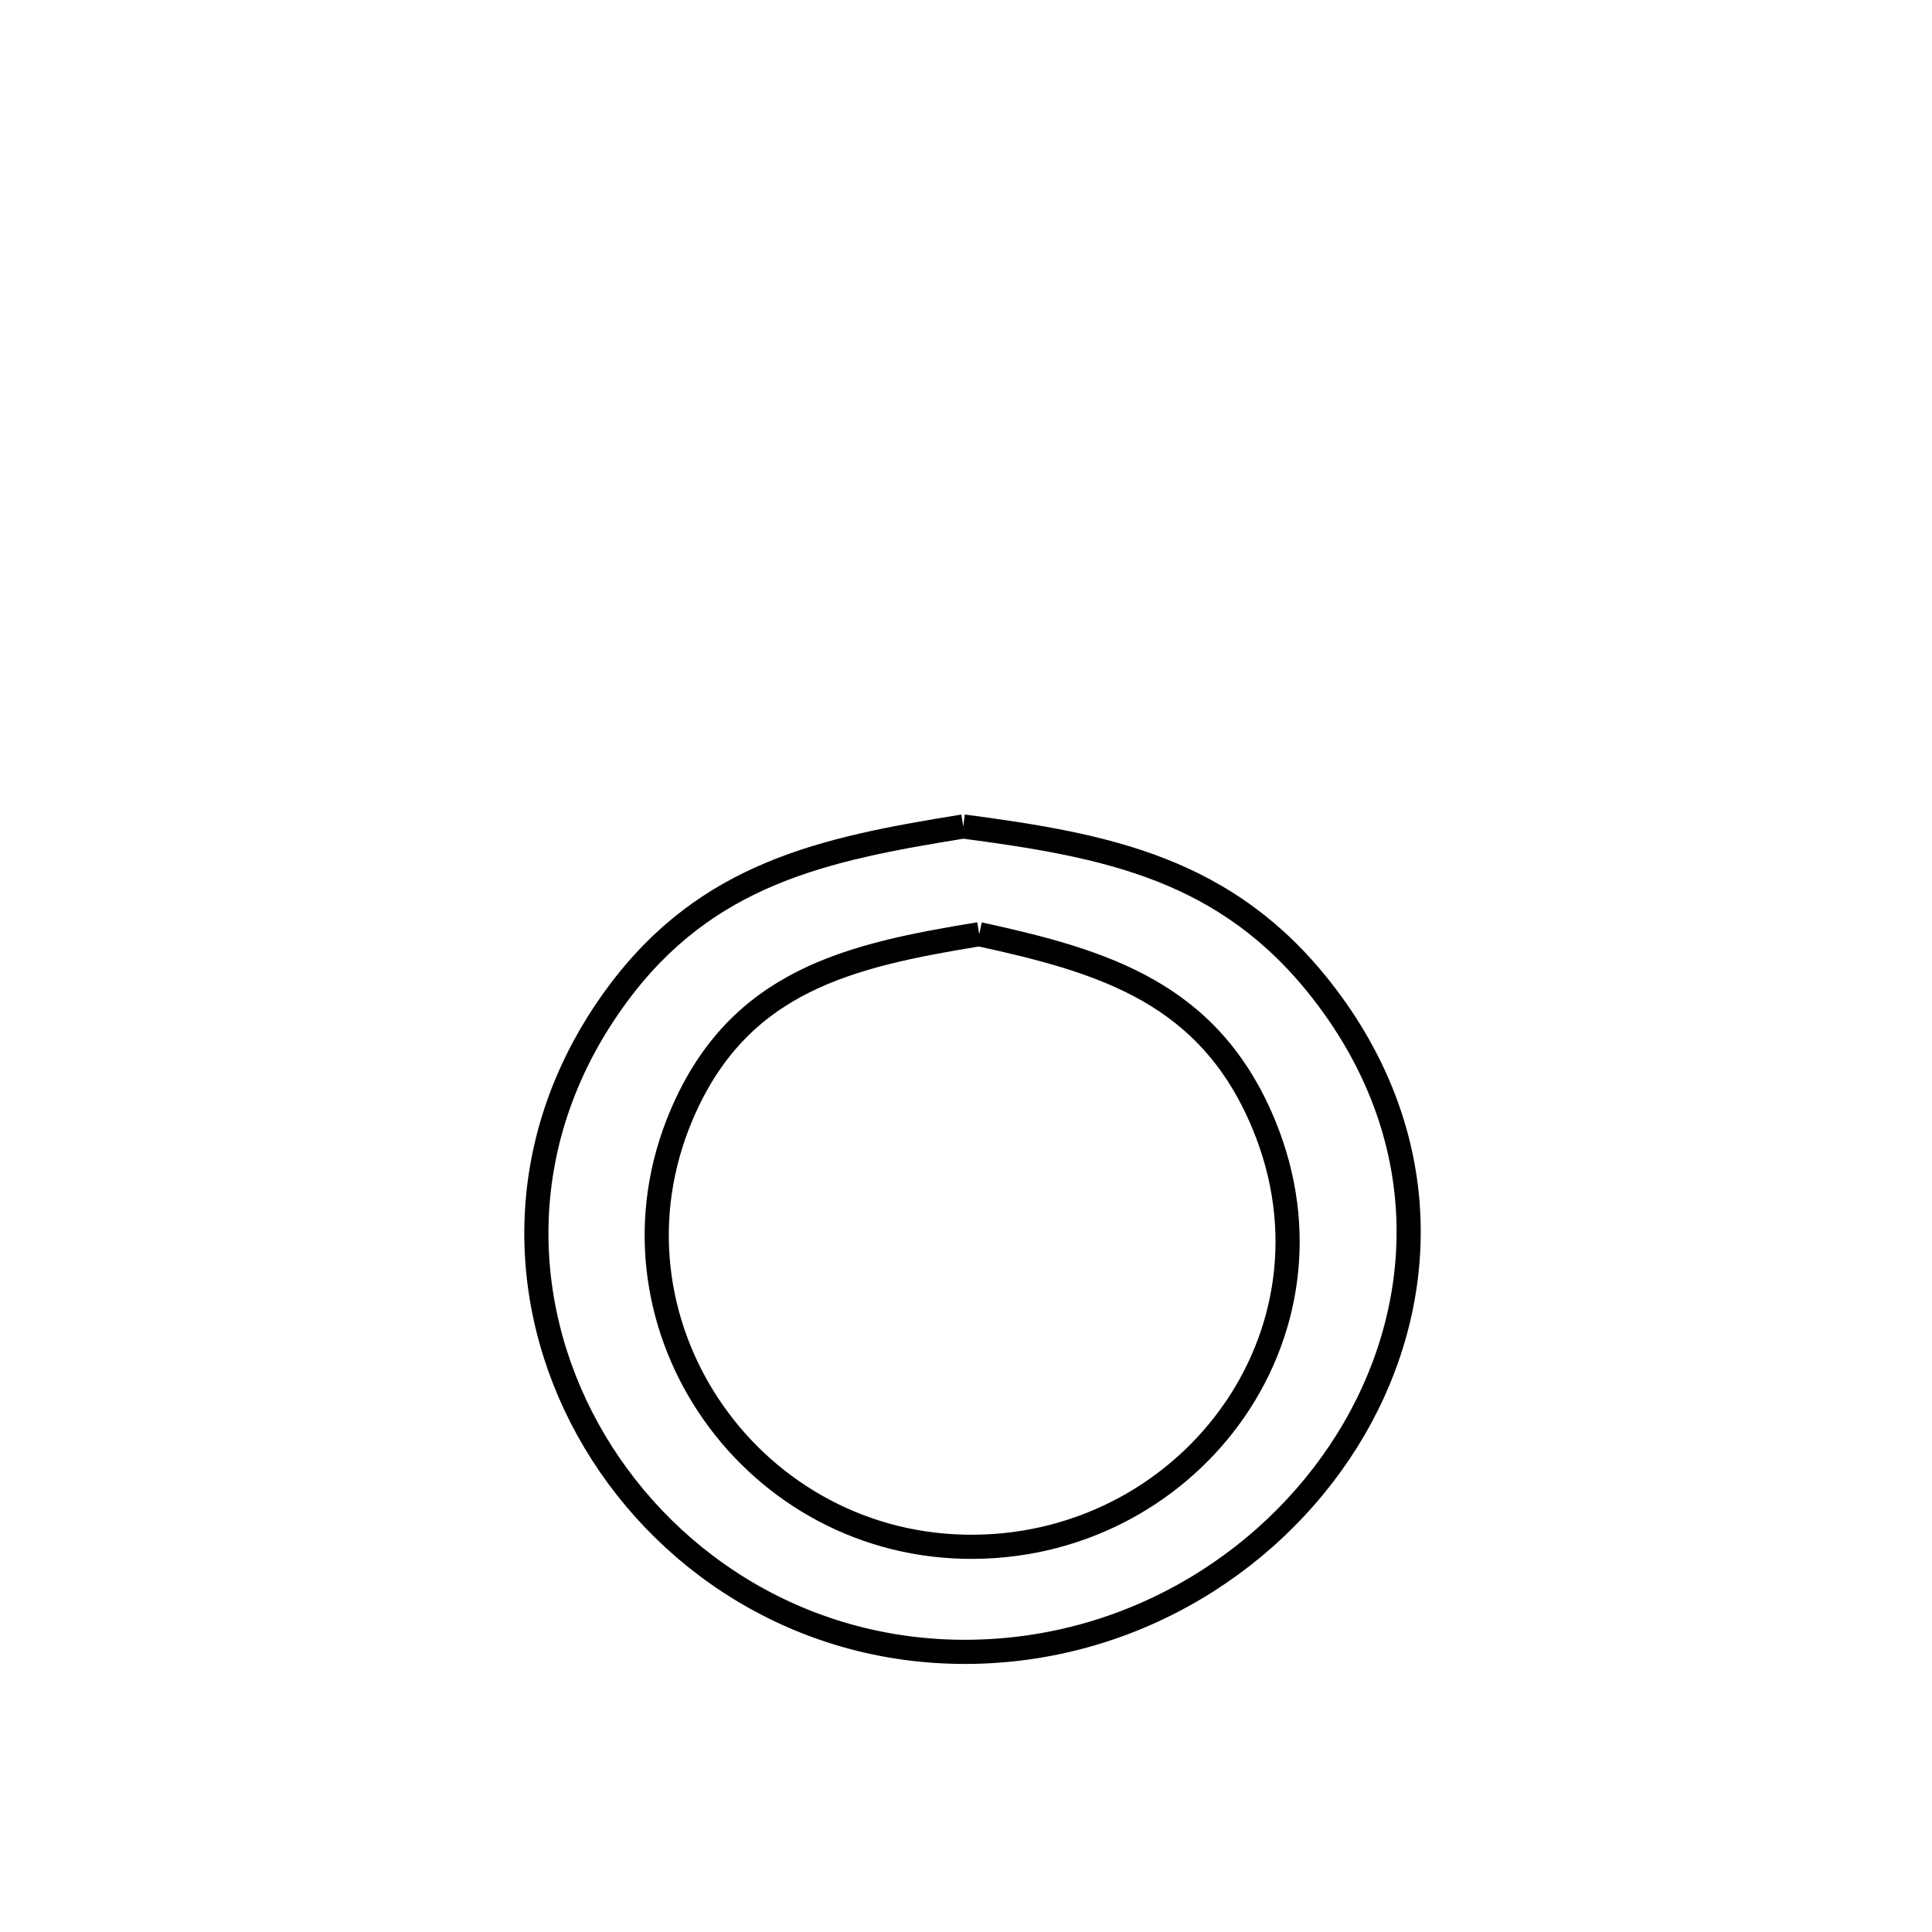 <svg xmlns="http://www.w3.org/2000/svg" viewBox="0.0 0.0 24.0 24.0" height="200px" width="200px"><path fill="none" stroke="black" stroke-width=".3" stroke-opacity="1.0"  filling="0" d="M11.966 10.267 L11.966 10.267 C13.755 10.503 15.24 10.79 16.425 12.311 C17.814 14.094 17.754 16.141 16.825 17.745 C15.895 19.349 14.097 20.51 12.012 20.52 C9.924 20.53 8.192 19.366 7.304 17.761 C6.416 16.156 6.374 14.111 7.666 12.359 C8.78 10.848 10.233 10.546 11.966 10.267 L11.966 10.267"></path>
<path fill="none" stroke="black" stroke-width=".3" stroke-opacity="1.0"  filling="0" d="M12.164 11.605 L12.164 11.605 C13.724 11.944 15.027 12.339 15.701 13.973 C16.242 15.285 15.999 16.61 15.277 17.6 C14.555 18.59 13.354 19.244 11.978 19.214 C10.621 19.184 9.474 18.476 8.801 17.459 C8.128 16.442 7.929 15.116 8.466 13.852 C9.178 12.174 10.56 11.868 12.164 11.605 L12.164 11.605"></path></svg>